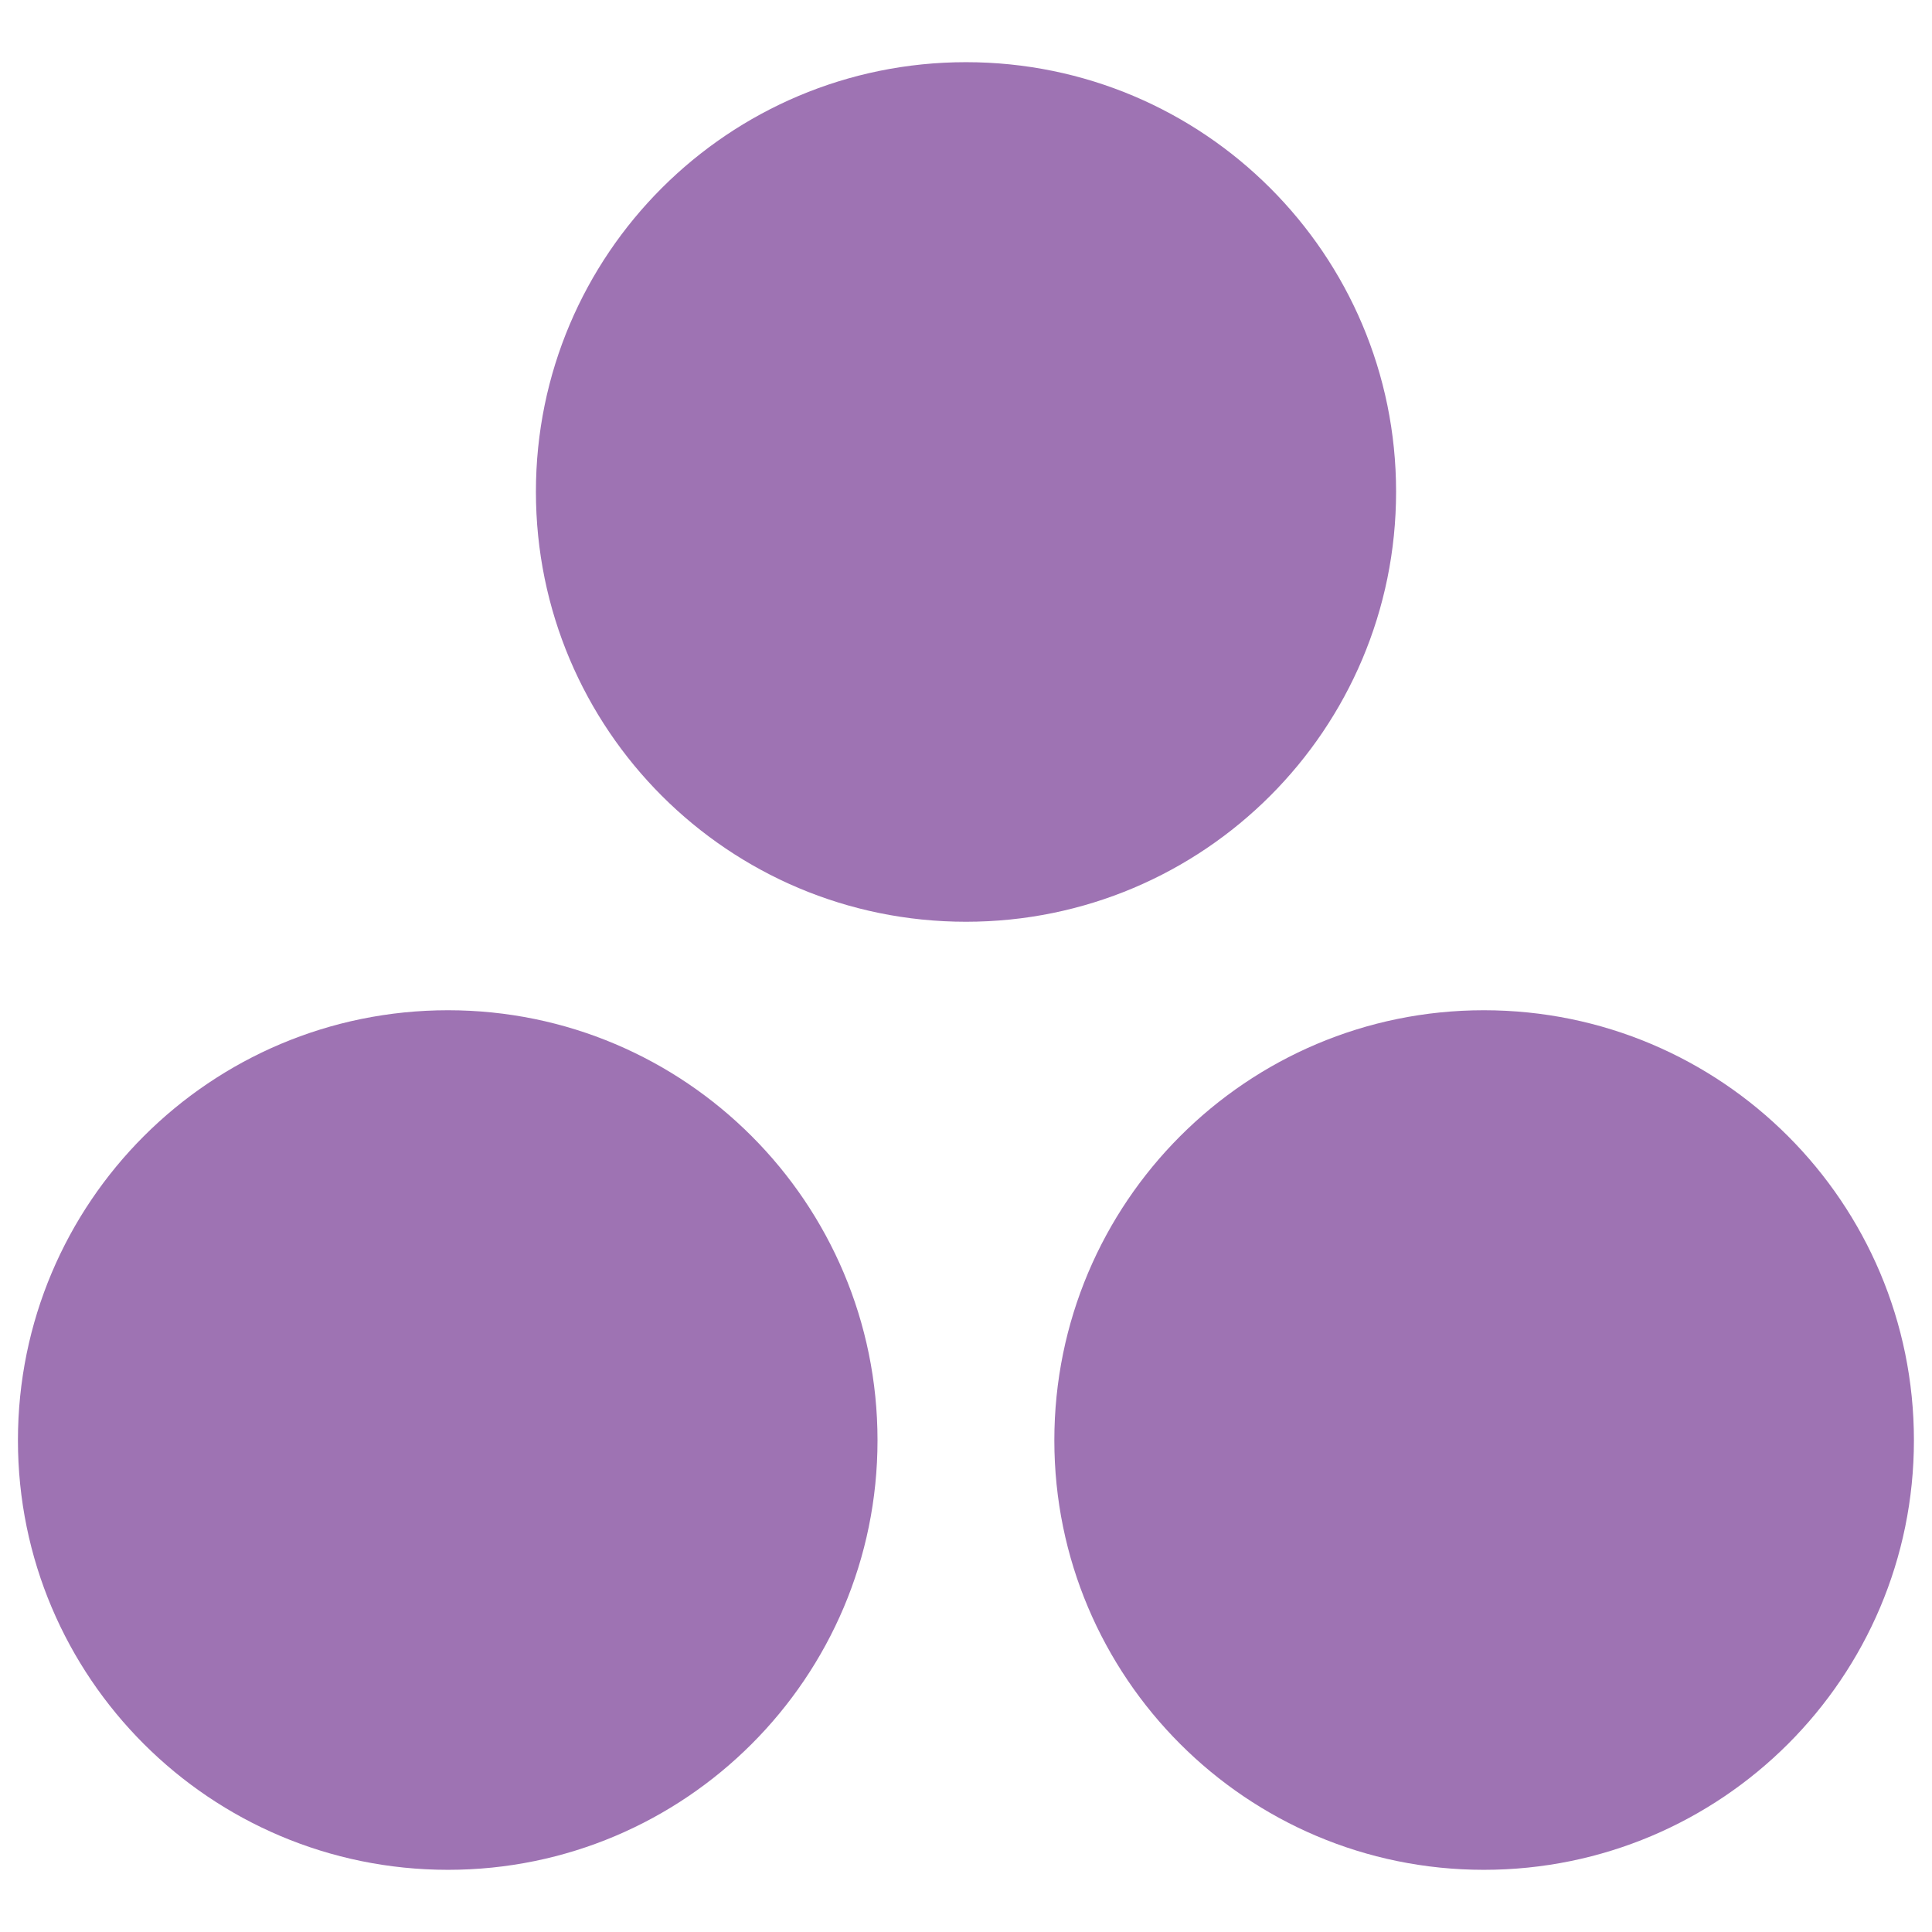 <?xml version="1.0" encoding="UTF-8" standalone="no"?>
<svg
   xmlns:dc="http://purl.org/dc/elements/1.1/"
   xmlns:cc="http://creativecommons.org/ns#"
   xmlns:rdf="http://www.w3.org/1999/02/22-rdf-syntax-ns#"
   xmlns:svg="http://www.w3.org/2000/svg"
   xmlns="http://www.w3.org/2000/svg"
   xmlns:sodipodi="http://sodipodi.sourceforge.net/DTD/sodipodi-0.dtd"
   xmlns:inkscape="http://www.inkscape.org/namespaces/inkscape"
   width="13.144"
   height="13.144"
   viewBox="0 0 13.144 13.144"
   version="1.1"
   id="svg9"
   sodipodi:docname="jl-symbolic.svg"
   inkscape:version="1.0.2 (e86c870879, 2021-01-15)">
  <defs
     id="defs13" />
  <sodipodi:namedview
     pagecolor="#ffffff"
     bordercolor="#666666"
     borderopacity="1"
     objecttolerance="10"
     gridtolerance="10"
     guidetolerance="10"
     inkscape:pageopacity="0"
     inkscape:pageshadow="2"
     inkscape:window-width="2560"
     inkscape:window-height="1376"
     id="namedview11"
     showgrid="false"
     inkscape:zoom="42"
     inkscape:cx="6.5718344"
     inkscape:cy="6.5123106"
     inkscape:window-x="0"
     inkscape:window-y="0"
     inkscape:window-maximized="1"
     inkscape:current-layer="svg9" />
  <g
     id="surface1"
     transform="translate(-5.428,-5.428)">
    <path
       style="fill:#9e73b3;fill-opacity:1;fill-rule:nonzero;stroke:none"
       d="m 11.398,15.227 c 0,1.613 -1.309,2.922 -2.922,2.922 -1.617,0 -2.926,-1.309 -2.926,-2.922 0,-1.617 1.309,-2.926 2.926,-2.926 1.613,0 2.922,1.309 2.922,2.926 z m 0,0"
       id="path2" />
    <path
       style="fill:#9e73b3;fill-opacity:1;fill-rule:nonzero;stroke:none"
       d="m 18.449,15.227 c 0,1.613 -1.309,2.922 -2.926,2.922 -1.613,0 -2.922,-1.309 -2.922,-2.922 0,-1.617 1.309,-2.926 2.922,-2.926 1.617,0 2.926,1.309 2.926,2.926 z m 0,0"
       id="path4" />
    <path
       style="fill:#9e73b3;fill-opacity:1;fill-rule:nonzero;stroke:none"
       d="m 14.926,8.773 c 0,1.617 -1.309,2.926 -2.926,2.926 -1.617,0 -2.926,-1.309 -2.926,-2.926 0,-1.613 1.309,-2.922 2.926,-2.922 1.617,0 2.926,1.309 2.926,2.922 z m 0,0"
       id="path6" />
  </g>
</svg>
